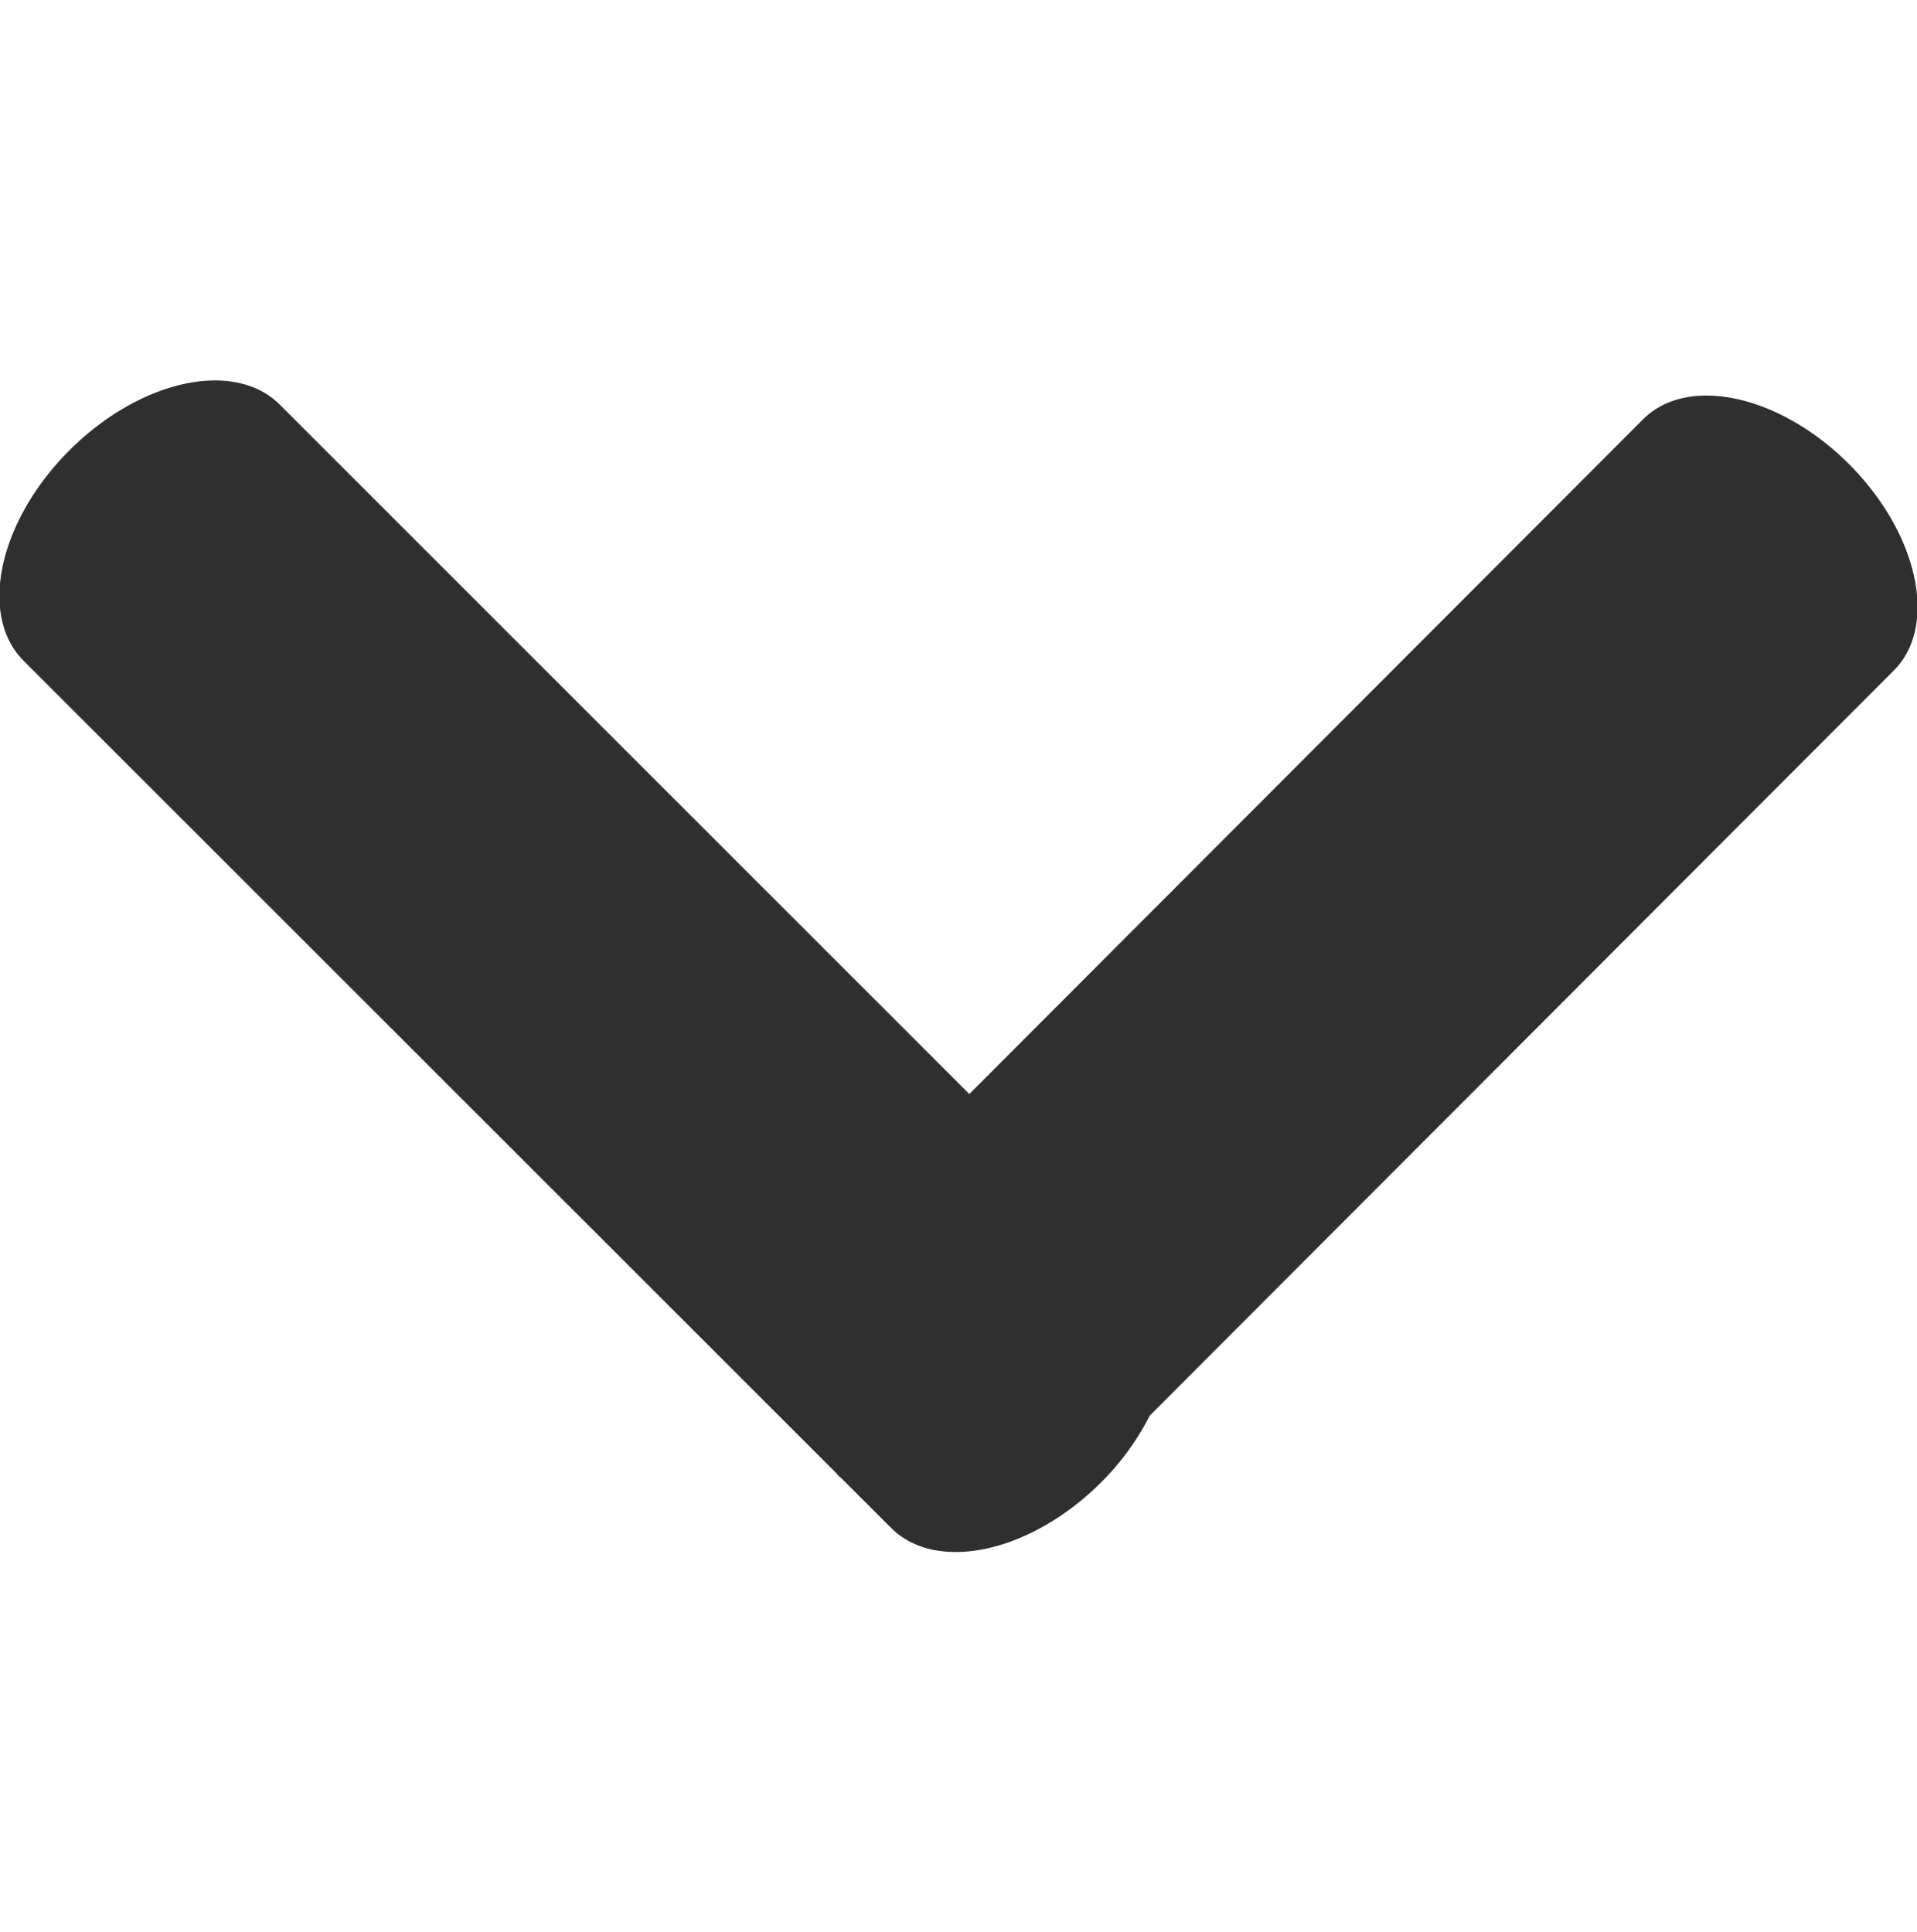 <svg xmlns="http://www.w3.org/2000/svg" width="31.75" height="32" viewBox="0 0 31.75 32">
  <defs>
    <style>
      .cls-1 {
        fill: #2f2f2f;
        fill-rule: evenodd;
      }
    </style>
  </defs>
  <path id="angle-down" class="cls-1" d="M603.617,63.544L591.292,75.889a4.325,4.325,0,0,1-.8,1.1c-1.172,1.172-2.732,1.511-3.485.758l-0.818-.818c-0.016-.015-0.033-0.027-0.049-0.043s-0.027-.032-0.042-0.048L572.641,63.384c-0.753-.753-0.414-2.313.758-3.485s2.732-1.511,3.485-.758l11.42,11.42,11.159-11.177c0.738-.739,2.265-0.406,3.412.743S604.354,62.806,603.617,63.544Z" transform="translate(-572.25 -52.438)"/>
</svg>
